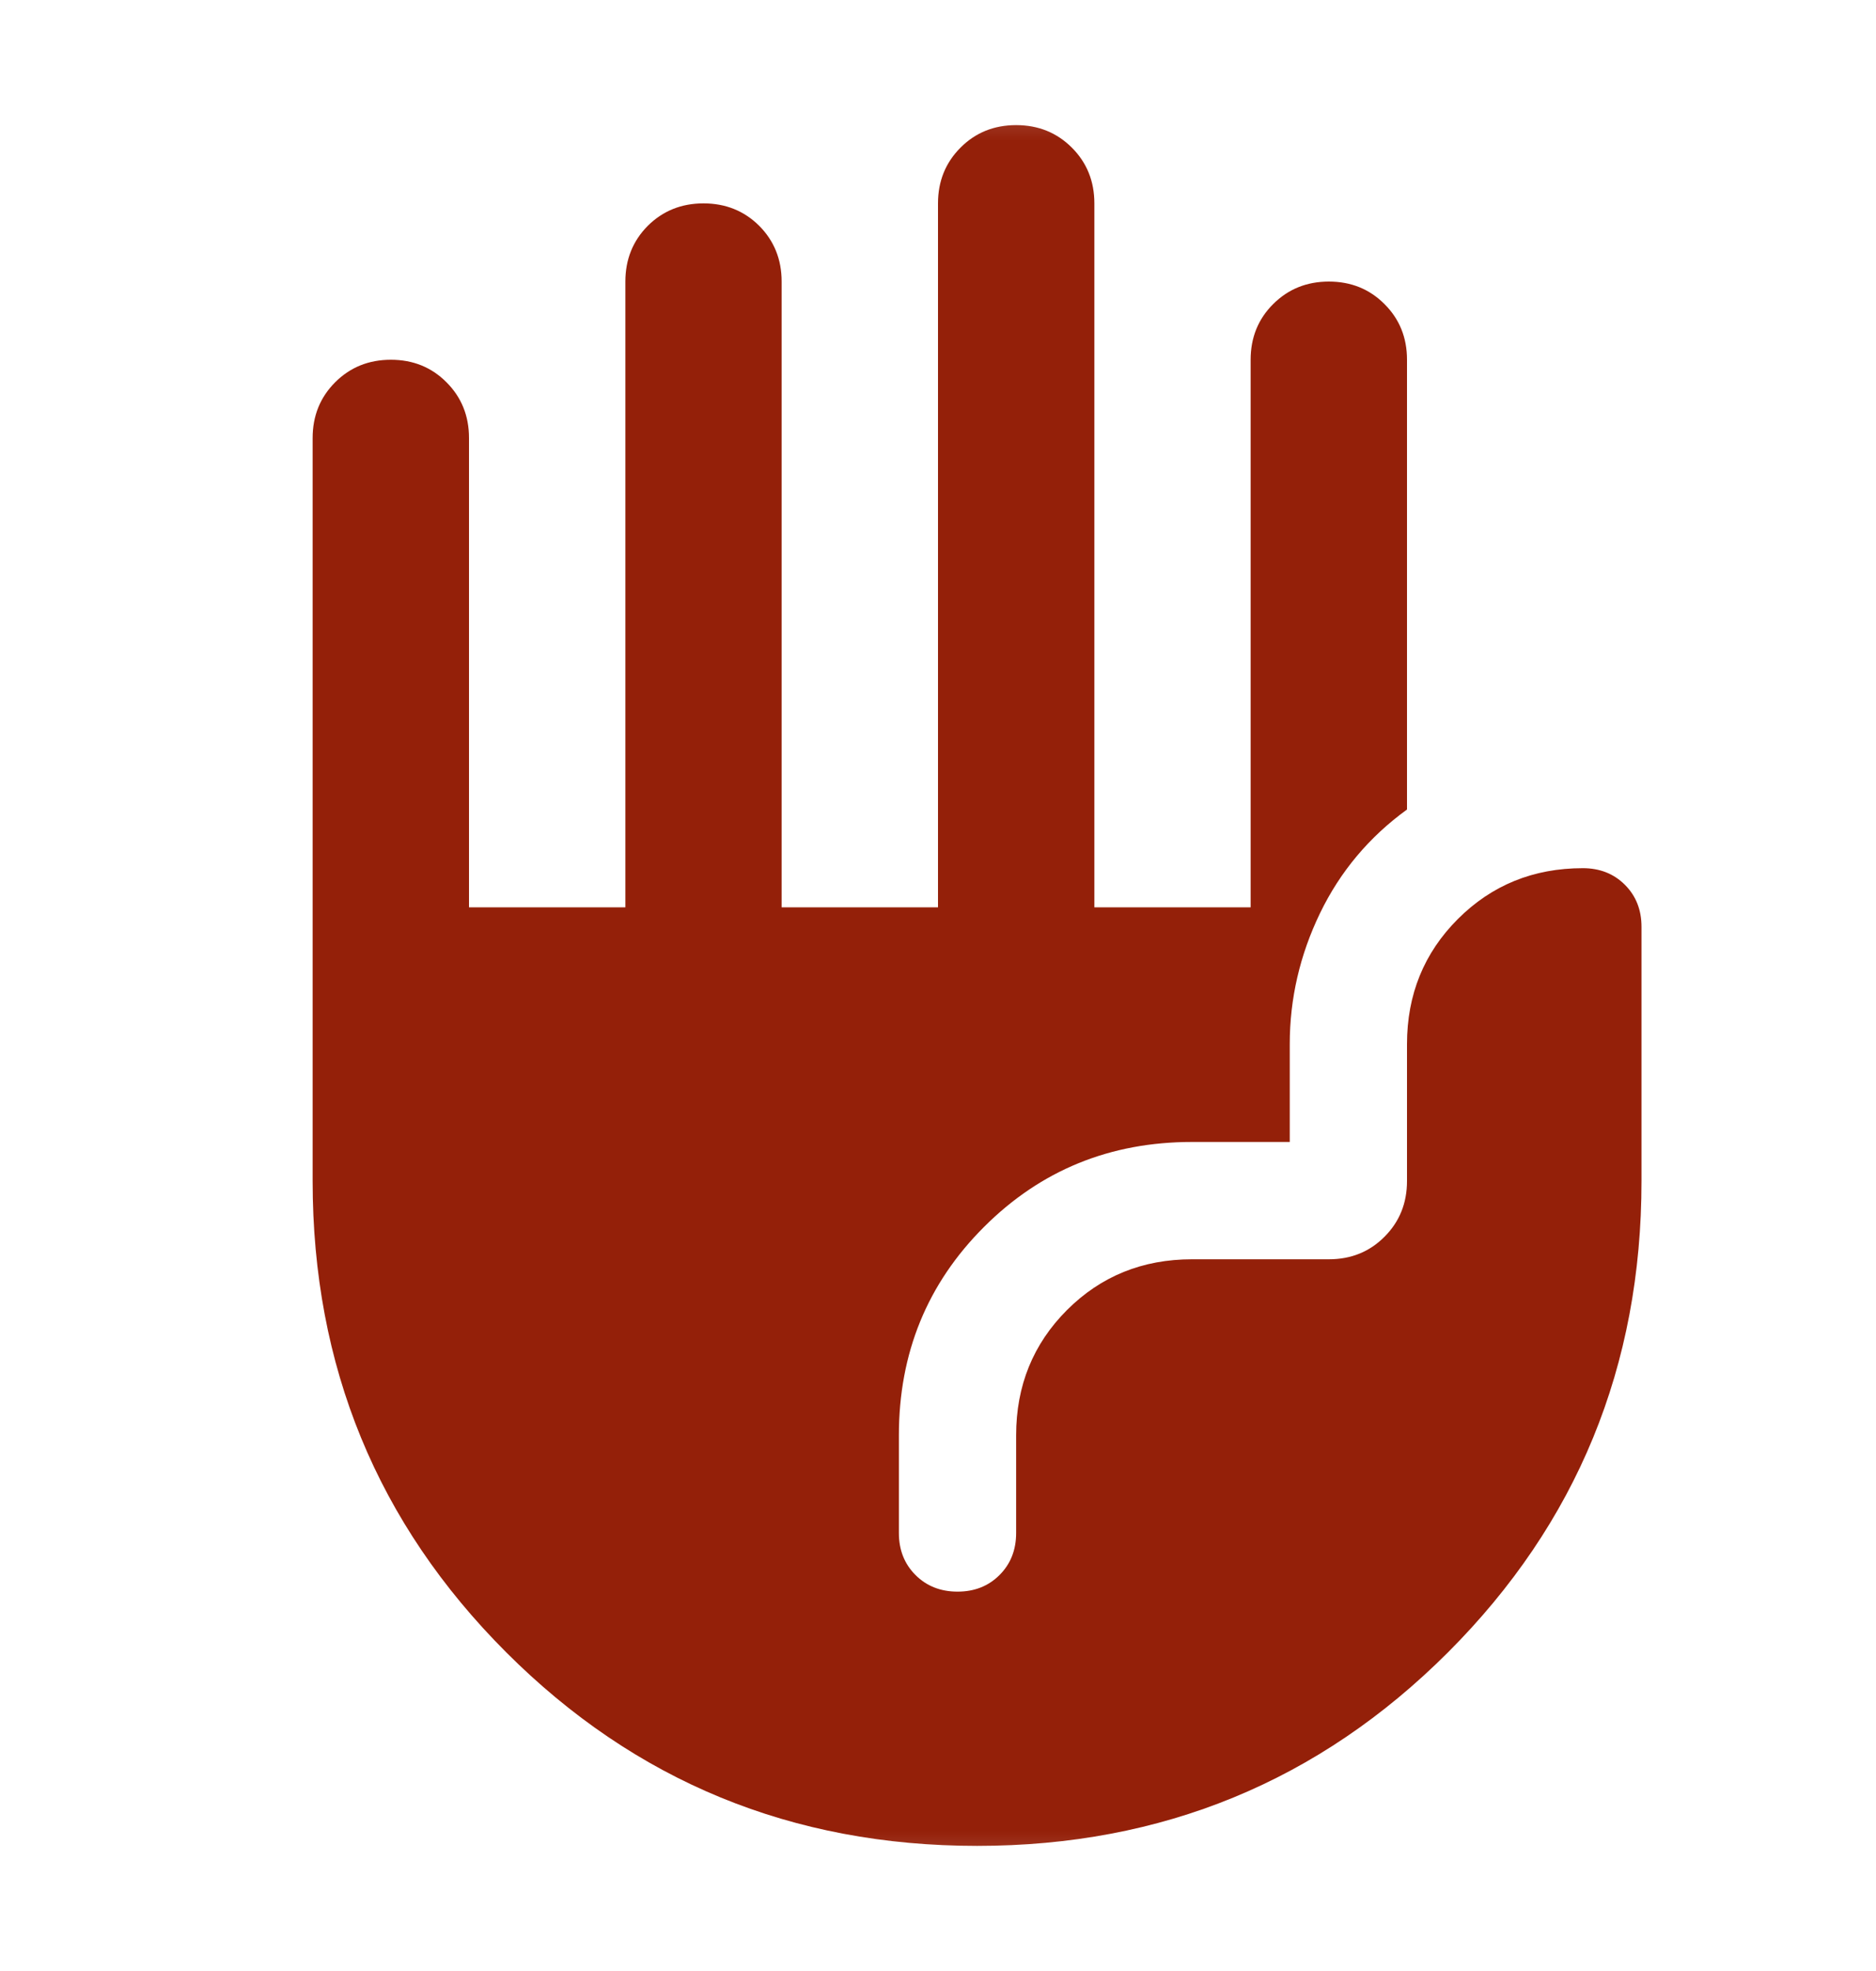 <svg width="20" height="21" viewBox="0 0 20 21" fill="none" xmlns="http://www.w3.org/2000/svg">
<mask id="mask0_1600_2669" style="mask-type:alpha" maskUnits="userSpaceOnUse" x="0" y="0" width="20" height="21">
<rect y="0.5" width="20" height="20" fill="#D9D9D9"/>
</mask>
<g mask="url(#mask0_1600_2669)">
<path d="M10.417 19.667C8.444 19.667 6.771 18.979 5.396 17.604C4.021 16.229 3.333 14.556 3.333 12.583V4.667C3.333 4.431 3.413 4.233 3.573 4.073C3.733 3.913 3.931 3.833 4.167 3.833C4.403 3.833 4.601 3.913 4.76 4.073C4.92 4.233 5 4.431 5 4.667V9.667H6.667V3C6.667 2.764 6.747 2.566 6.906 2.406C7.066 2.247 7.264 2.167 7.5 2.167C7.736 2.167 7.934 2.247 8.094 2.406C8.253 2.566 8.333 2.764 8.333 3V9.667H10V2.167C10 1.931 10.08 1.733 10.24 1.573C10.399 1.413 10.597 1.333 10.833 1.333C11.069 1.333 11.267 1.413 11.427 1.573C11.587 1.733 11.667 1.931 11.667 2.167V9.667H13.333V3.833C13.333 3.597 13.413 3.399 13.573 3.24C13.733 3.08 13.931 3 14.167 3C14.403 3 14.601 3.08 14.76 3.24C14.92 3.399 15 3.597 15 3.833V8.625C14.597 8.917 14.288 9.285 14.073 9.729C13.858 10.174 13.75 10.639 13.75 11.125V12.167H12.708C11.833 12.167 11.094 12.469 10.49 13.073C9.885 13.677 9.583 14.417 9.583 15.292V16.333C9.583 16.514 9.642 16.663 9.76 16.781C9.878 16.899 10.028 16.958 10.208 16.958C10.389 16.958 10.538 16.899 10.656 16.781C10.774 16.663 10.833 16.514 10.833 16.333V15.292C10.833 14.764 11.014 14.319 11.375 13.958C11.736 13.597 12.181 13.417 12.708 13.417H14.167C14.403 13.417 14.601 13.337 14.76 13.177C14.92 13.017 15 12.819 15 12.583V11.125C15 10.597 15.181 10.153 15.542 9.792C15.903 9.431 16.347 9.25 16.875 9.25C17.055 9.25 17.205 9.309 17.323 9.427C17.441 9.545 17.5 9.694 17.5 9.875V12.583C17.5 14.556 16.812 16.229 15.438 17.604C14.062 18.979 12.389 19.667 10.417 19.667Z" fill="#942009"/>
</g>
</svg>
